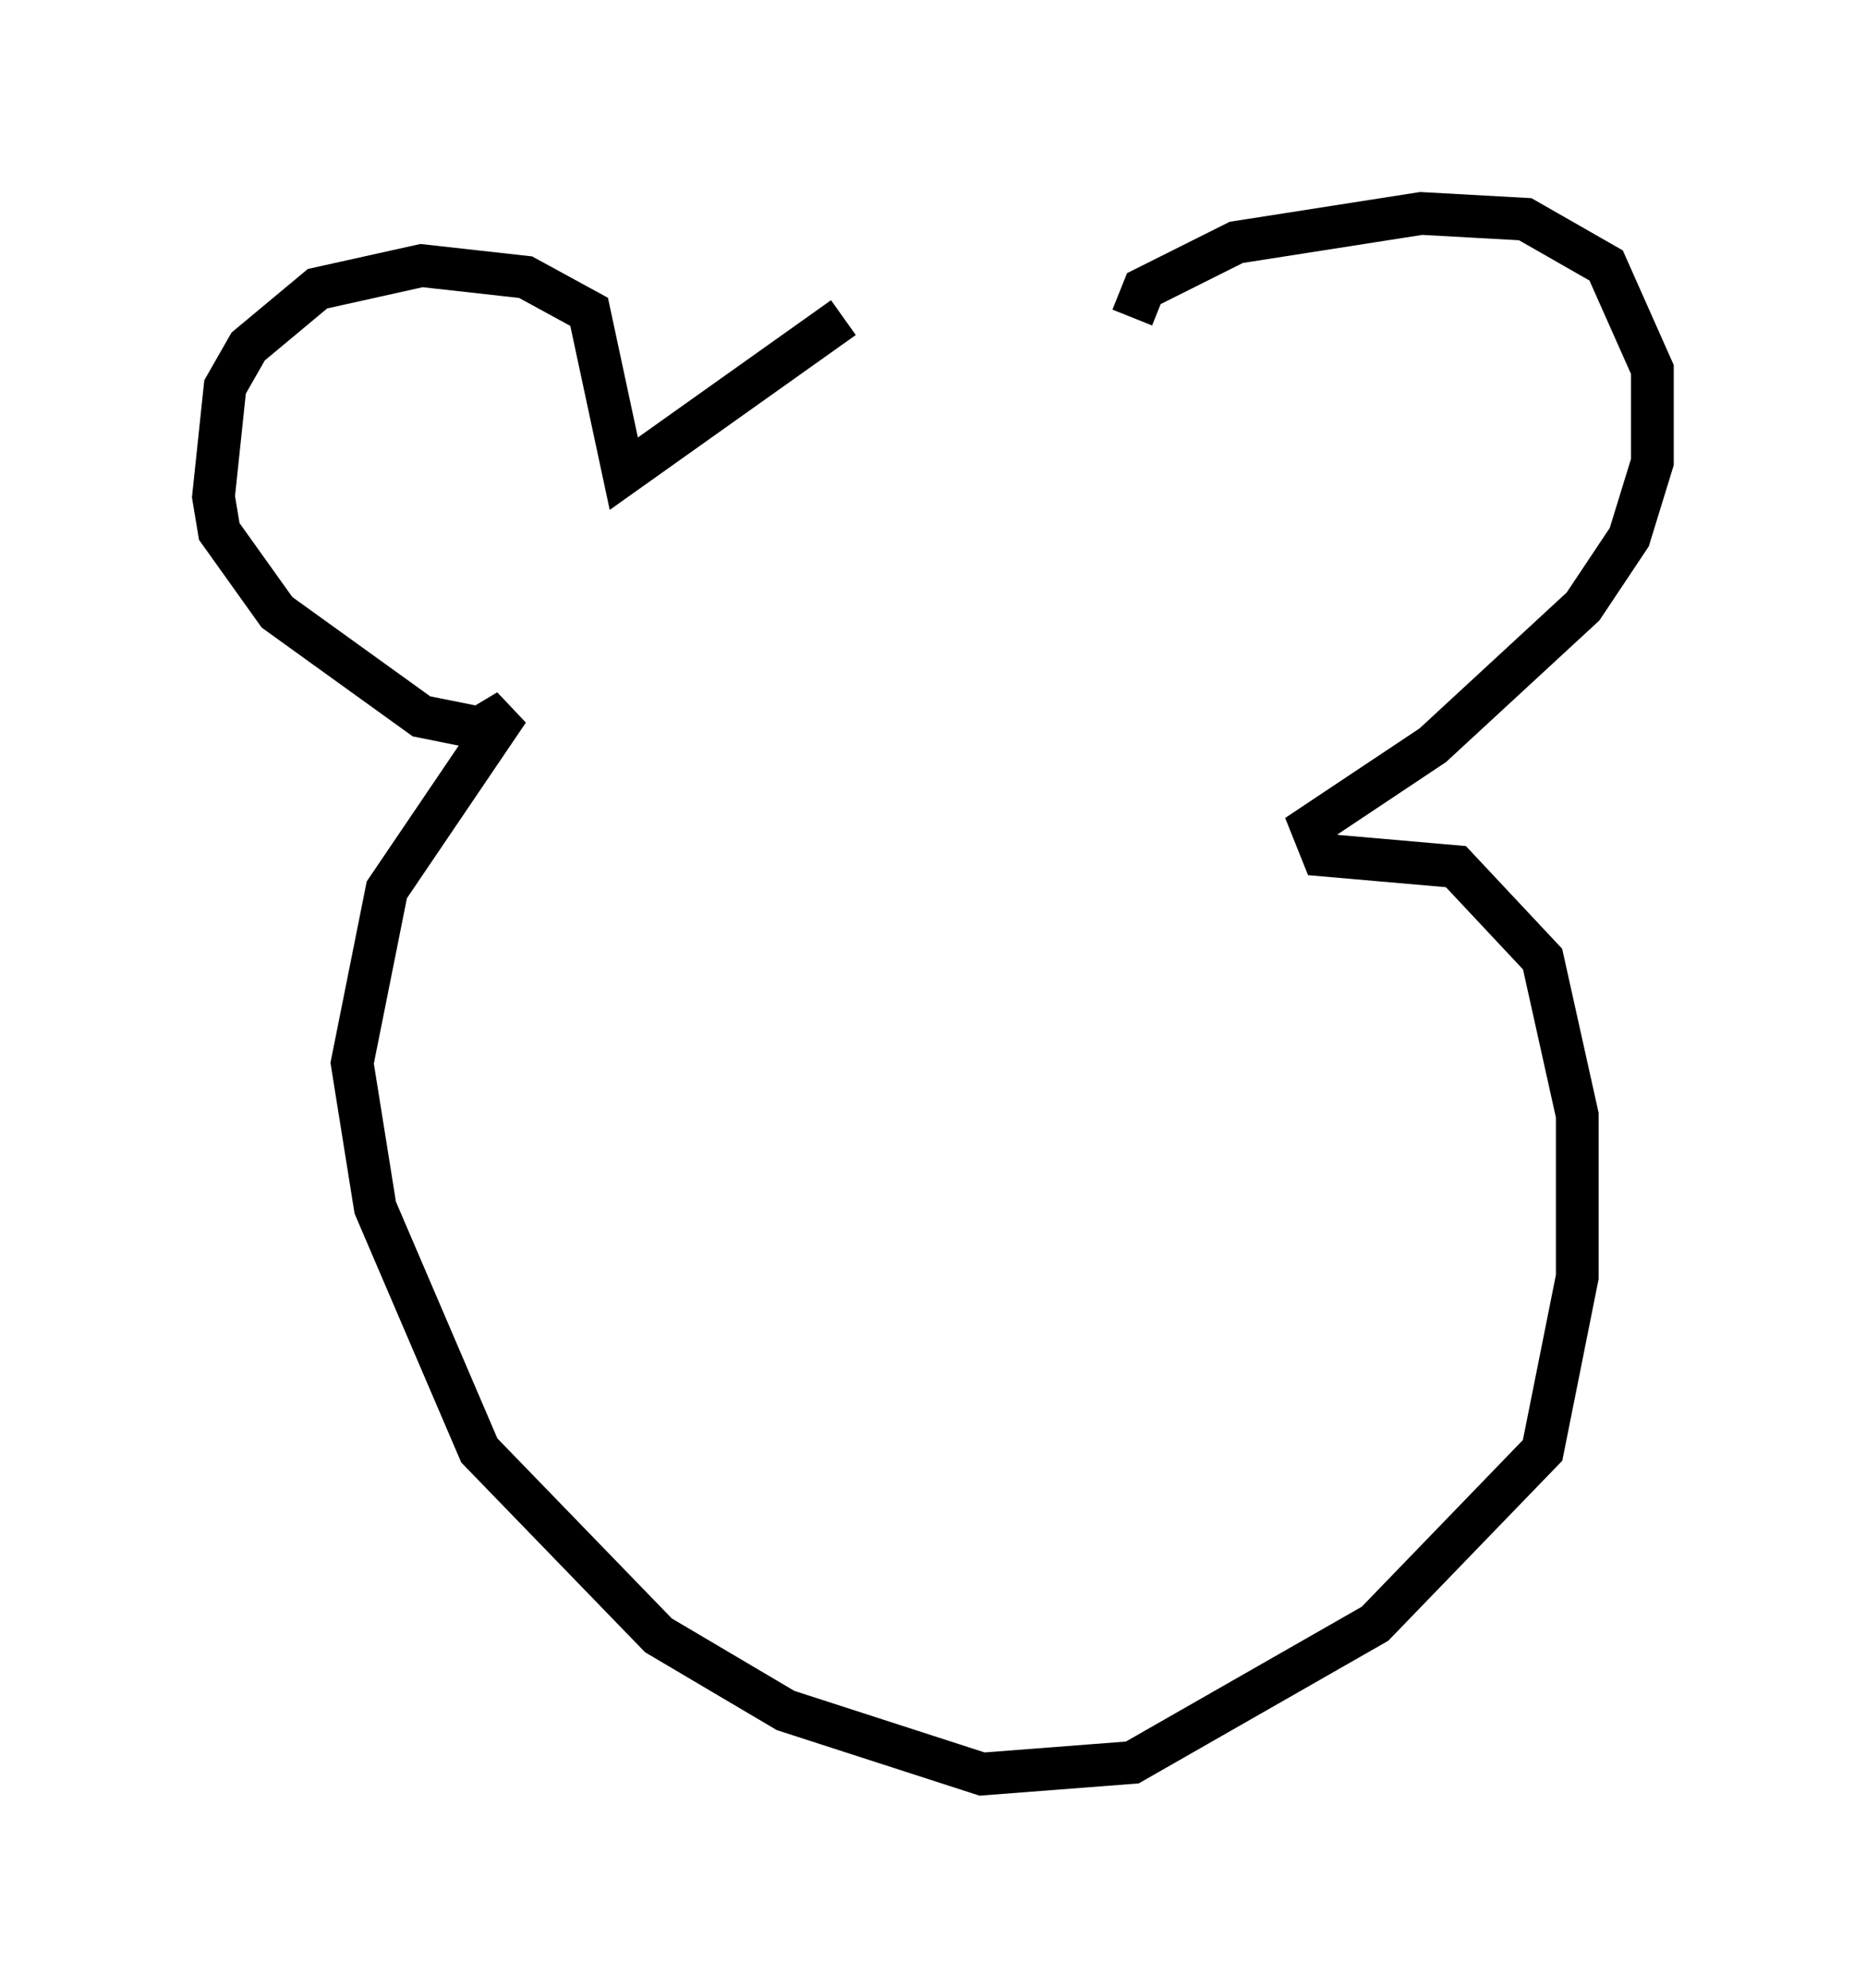 <?xml version="1.0" encoding="utf-8" ?>
<svg baseProfile="full" height="46.535" version="1.1" width="43.694" xmlns="http://www.w3.org/2000/svg" xmlns:ev="http://www.w3.org/2001/xml-events" xmlns:xlink="http://www.w3.org/1999/xlink"><defs /><rect fill="white" height="46.535" width="43.694" x="0" y="0" /><path d="M23.403, 8.924 m-3.654, -1.488 l-5.142, 3.654 -0.812, -3.789 l-1.488, -0.812 -2.436, -0.271 l-2.436, 0.541 -1.624, 1.353 l-0.541, 0.947 -0.271, 2.571 l0.135, 0.812 1.353, 1.894 l3.383, 2.436 1.353, 0.271 l0.677, -0.406 -2.842, 4.195 l-0.812, 4.059 0.541, 3.383 l2.436, 5.683 4.195, 4.33 l2.977, 1.759 4.601, 1.488 l3.518, -0.271 5.683, -3.248 l3.924, -4.059 0.812, -4.059 l0.0, -3.789 -0.812, -3.654 l-2.03, -2.165 -3.112, -0.271 l-0.271, -0.677 2.842, -1.894 l3.518, -3.248 1.083, -1.624 l0.541, -1.759 0.0, -2.165 l-1.083, -2.436 -1.894, -1.083 l-2.436, -0.135 -4.33, 0.677 l-2.165, 1.083 -0.271, 0.677 " fill="none" stroke="black" stroke-width="1" /></svg>